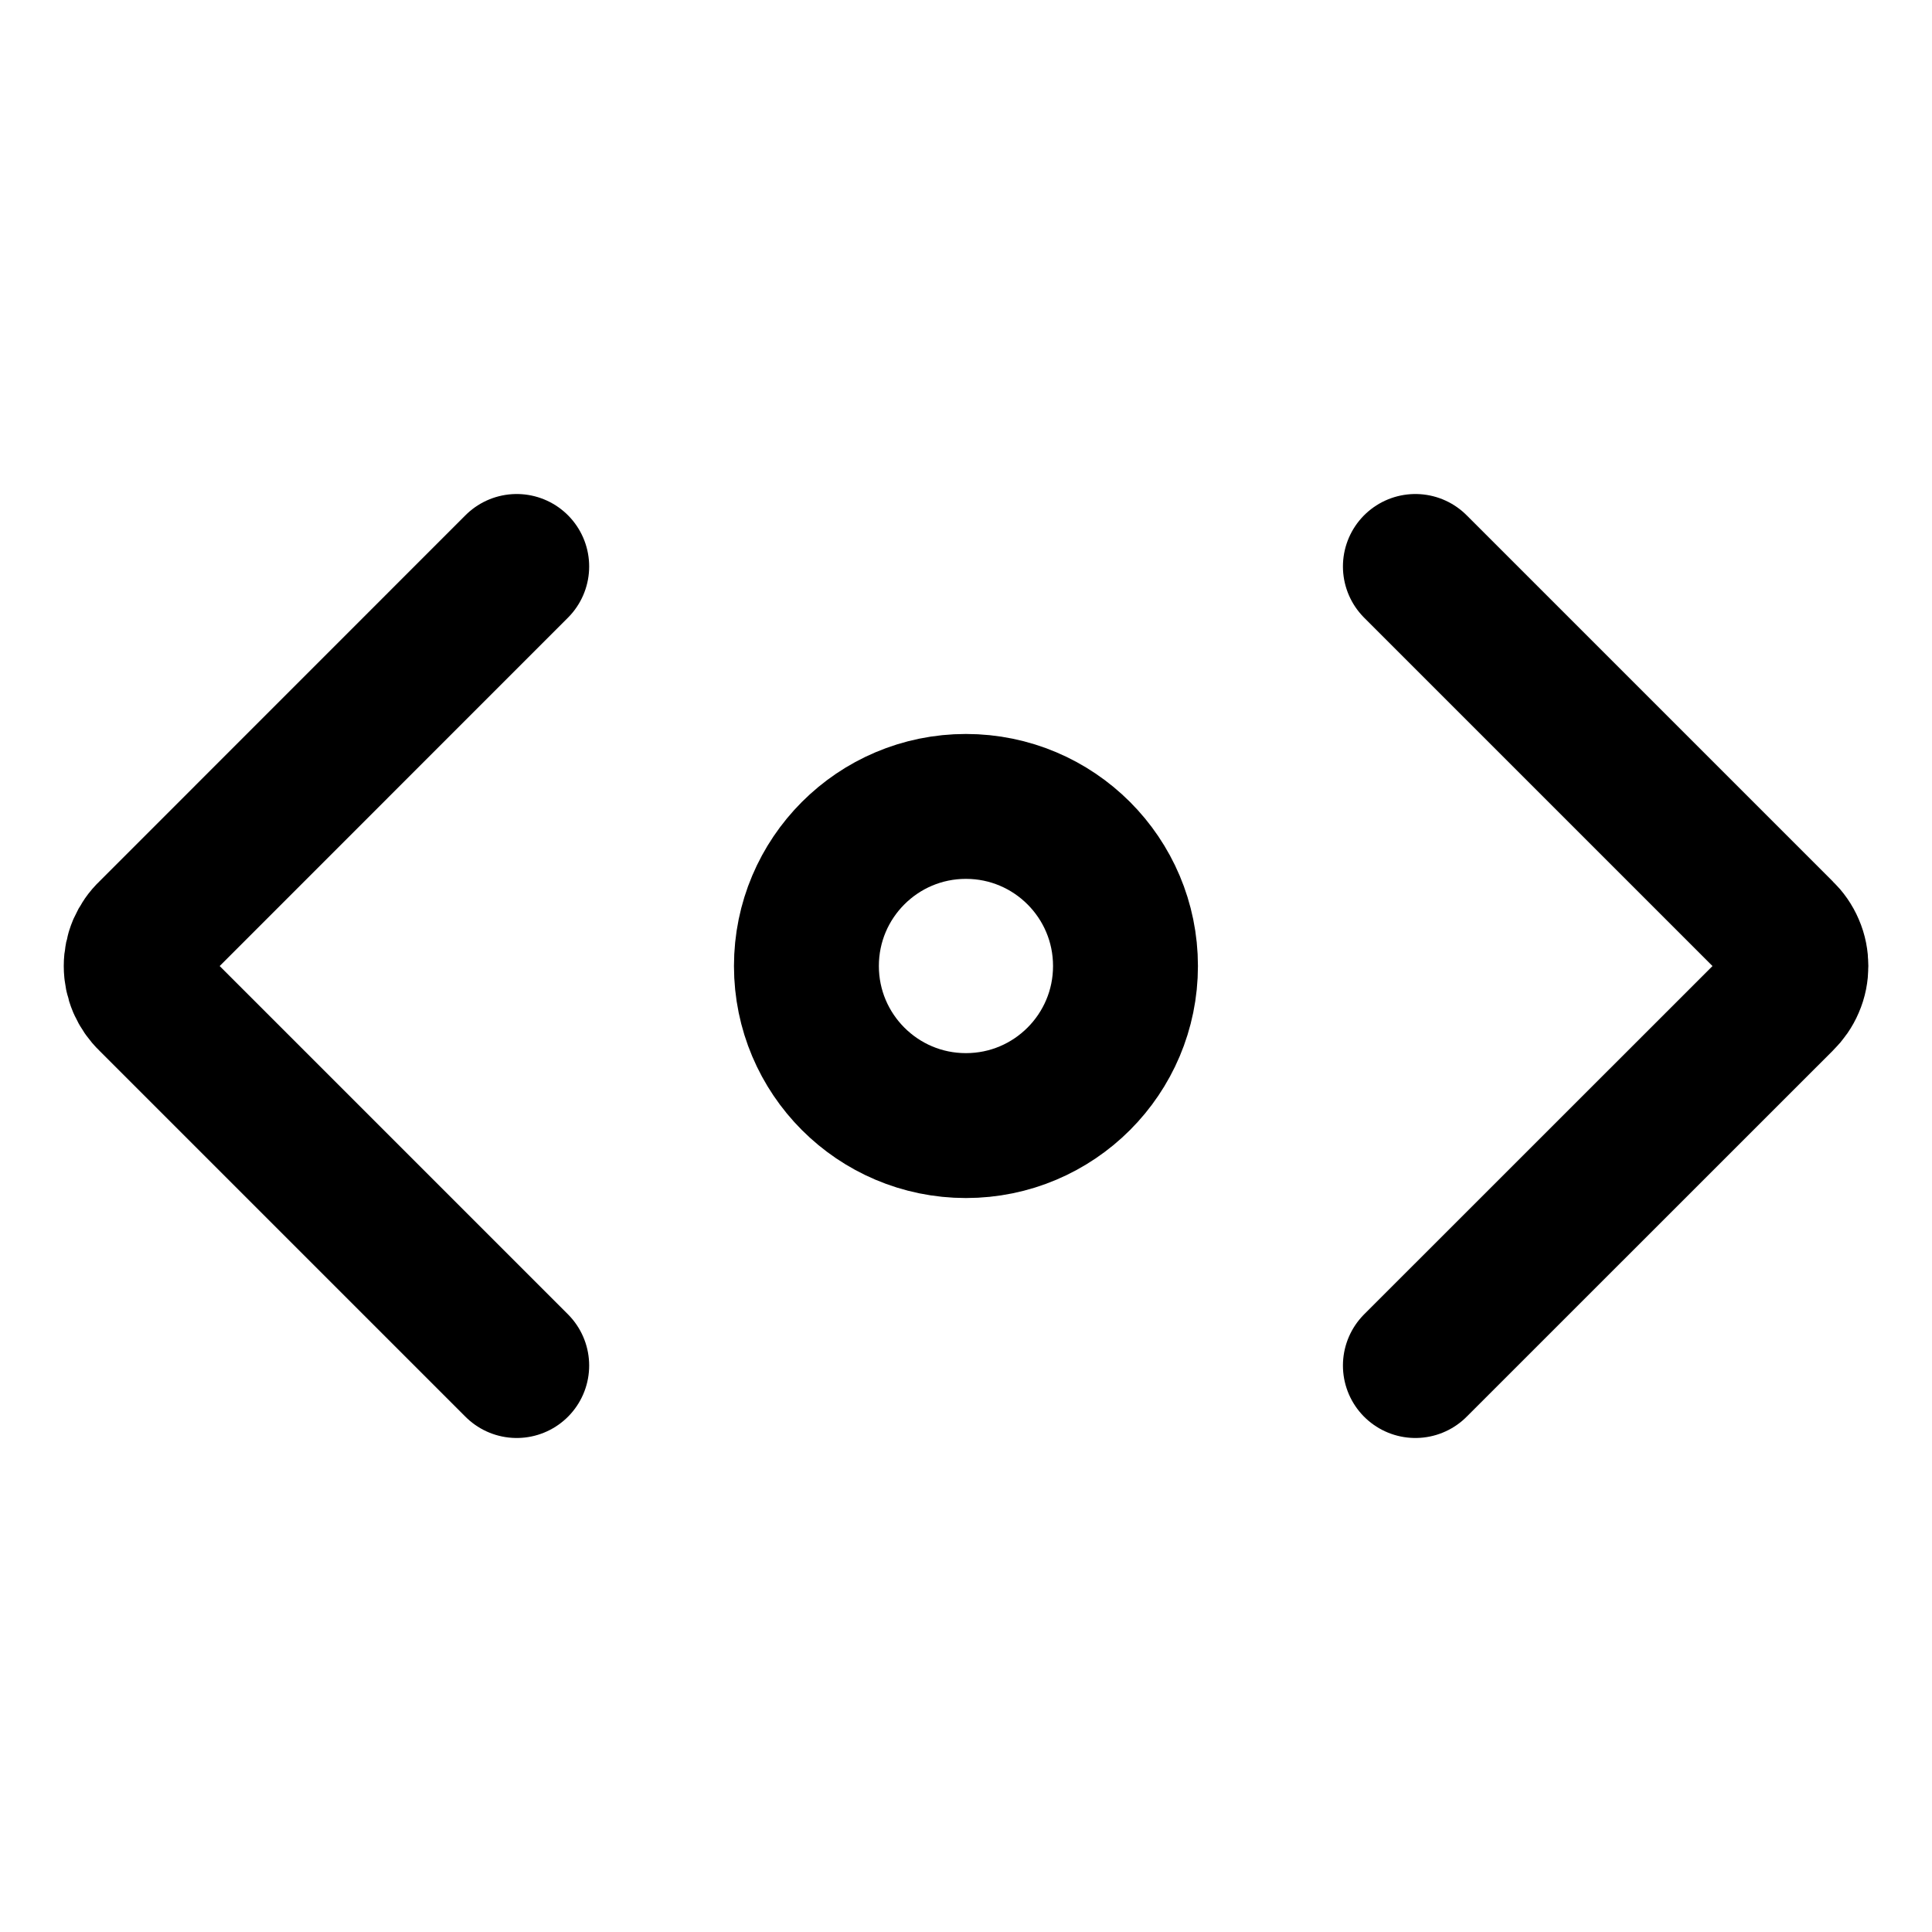 <svg width="20" height="20" viewBox="0 0 20 20" fill="none" xmlns="http://www.w3.org/2000/svg">
<g id="horizonal-scroll-26">
<g id="horizonal-scroll--move-scroll-horizonal">
<path id="Vector" d="M5.349 5.864L1.557 9.657C1.51 9.701 1.474 9.754 1.448 9.813C1.423 9.872 1.41 9.936 1.41 10C1.41 10.064 1.423 10.128 1.448 10.187C1.474 10.246 1.51 10.299 1.557 10.344L5.349 14.136" stroke="black" stroke-width="1.5" stroke-linecap="round" stroke-linejoin="round"/>
<path id="Vector_2" d="M14.652 5.864L18.445 9.657C18.491 9.701 18.528 9.754 18.553 9.813C18.579 9.872 18.591 9.936 18.591 10C18.591 10.064 18.579 10.128 18.553 10.187C18.528 10.246 18.491 10.299 18.445 10.344L14.652 14.136" stroke="black" stroke-width="1.5" stroke-linecap="round" stroke-linejoin="round"/>
<path id="Vector_3" d="M9.999 11.652C10.912 11.652 11.651 10.912 11.651 10C11.651 9.088 10.912 8.348 9.999 8.348C9.087 8.348 8.348 9.088 8.348 10C8.348 10.912 9.087 11.652 9.999 11.652Z" stroke="black" stroke-width="1.5" stroke-linecap="round" stroke-linejoin="round"/>
</g>
</g>
</svg>
